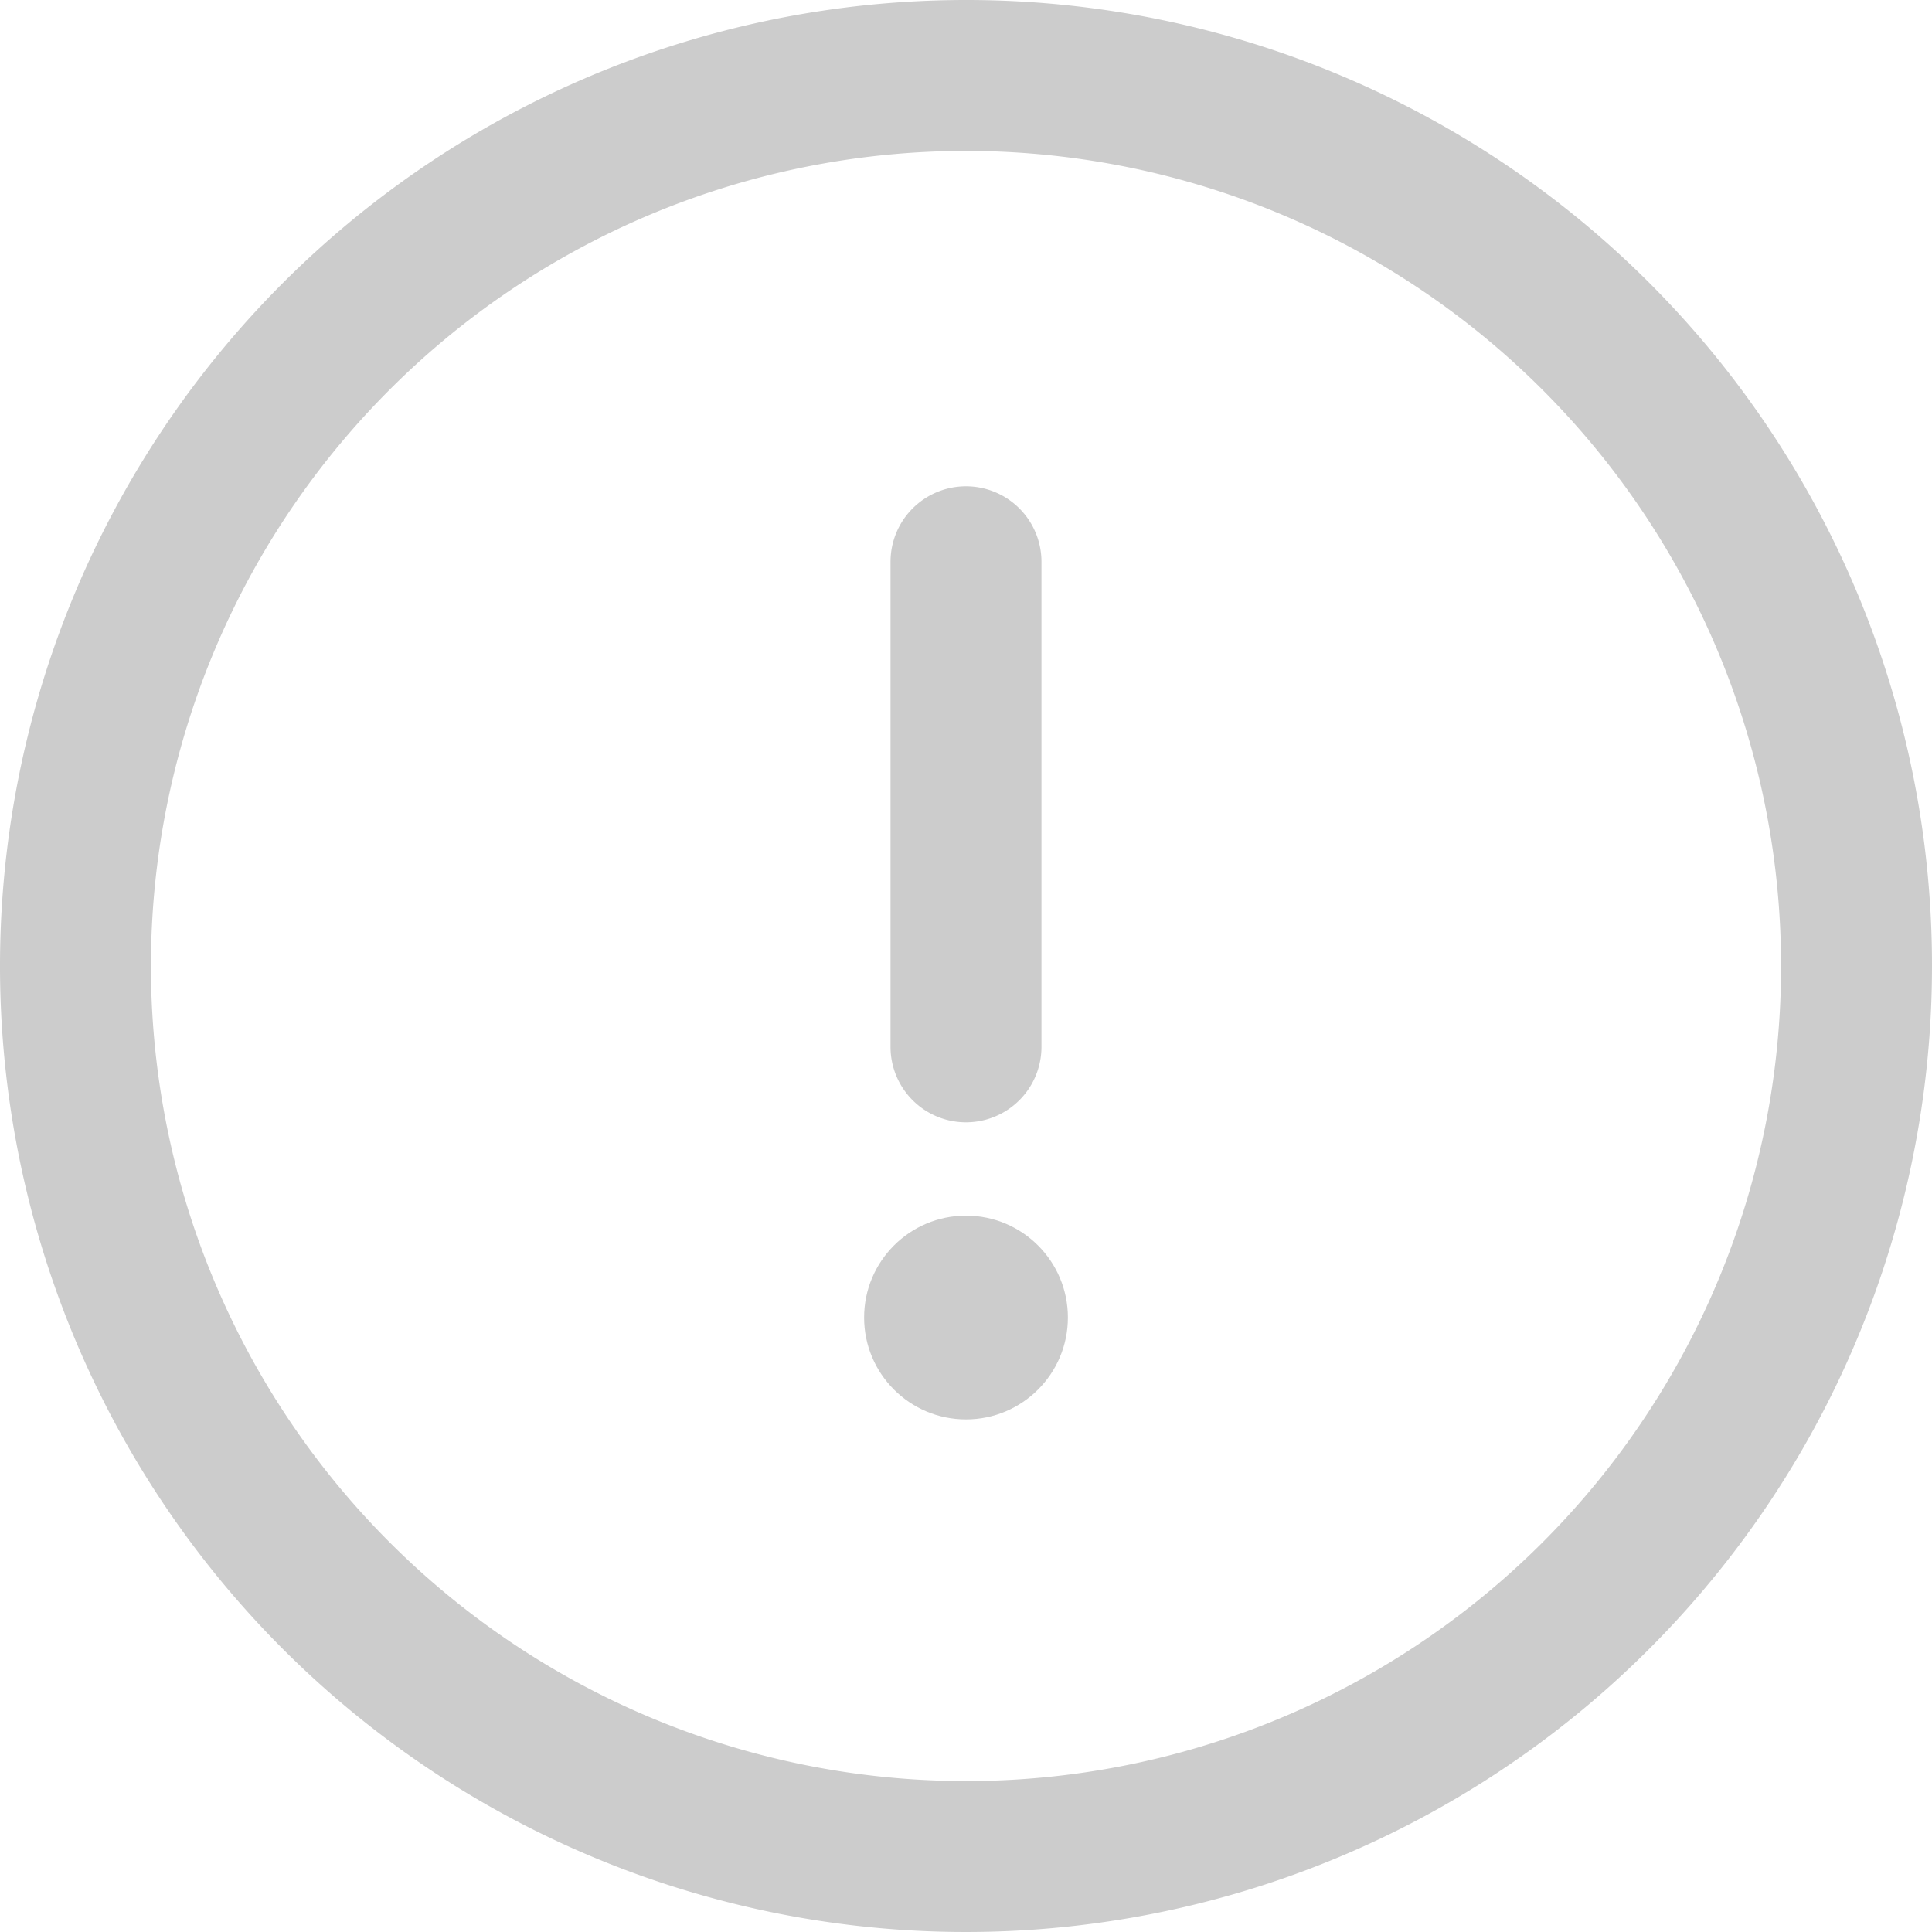 <svg id="Grupo_7" data-name="Grupo 7" xmlns="http://www.w3.org/2000/svg" width="170" height="170" viewBox="0 0 170 170">
  <g id="Grupo_2" data-name="Grupo 2">
    <g id="Grupo_1" data-name="Grupo 1">
      <path id="Caminho_1" data-name="Caminho 1" d="M85,0a85,85,0,1,0,85,85A84.952,84.952,0,0,0,85,0Zm0,156.719A71.719,71.719,0,1,1,156.719,85,71.678,71.678,0,0,1,85,156.719Z" fill="#ccc"/>
    </g>
  </g>
  <g id="Grupo_4" data-name="Grupo 4" transform="translate(78.359 42.791)">
    <g id="Grupo_3" data-name="Grupo 3">
      <path id="Caminho_2" data-name="Caminho 2" d="M242.641,128.877A6.641,6.641,0,0,0,236,135.518v42.763a6.641,6.641,0,0,0,13.281,0V135.518A6.64,6.64,0,0,0,242.641,128.877Z" transform="translate(-236 -128.877)" fill="#ccc"/>
    </g>
  </g>
  <g id="Grupo_6" data-name="Grupo 6" transform="translate(76.035 106.967)">
    <g id="Grupo_5" data-name="Grupo 5">
      <circle id="Elipse_1" data-name="Elipse 1" cx="8.965" cy="8.965" r="8.965" fill="#ccc"/>
    </g>
  </g>
</svg>

